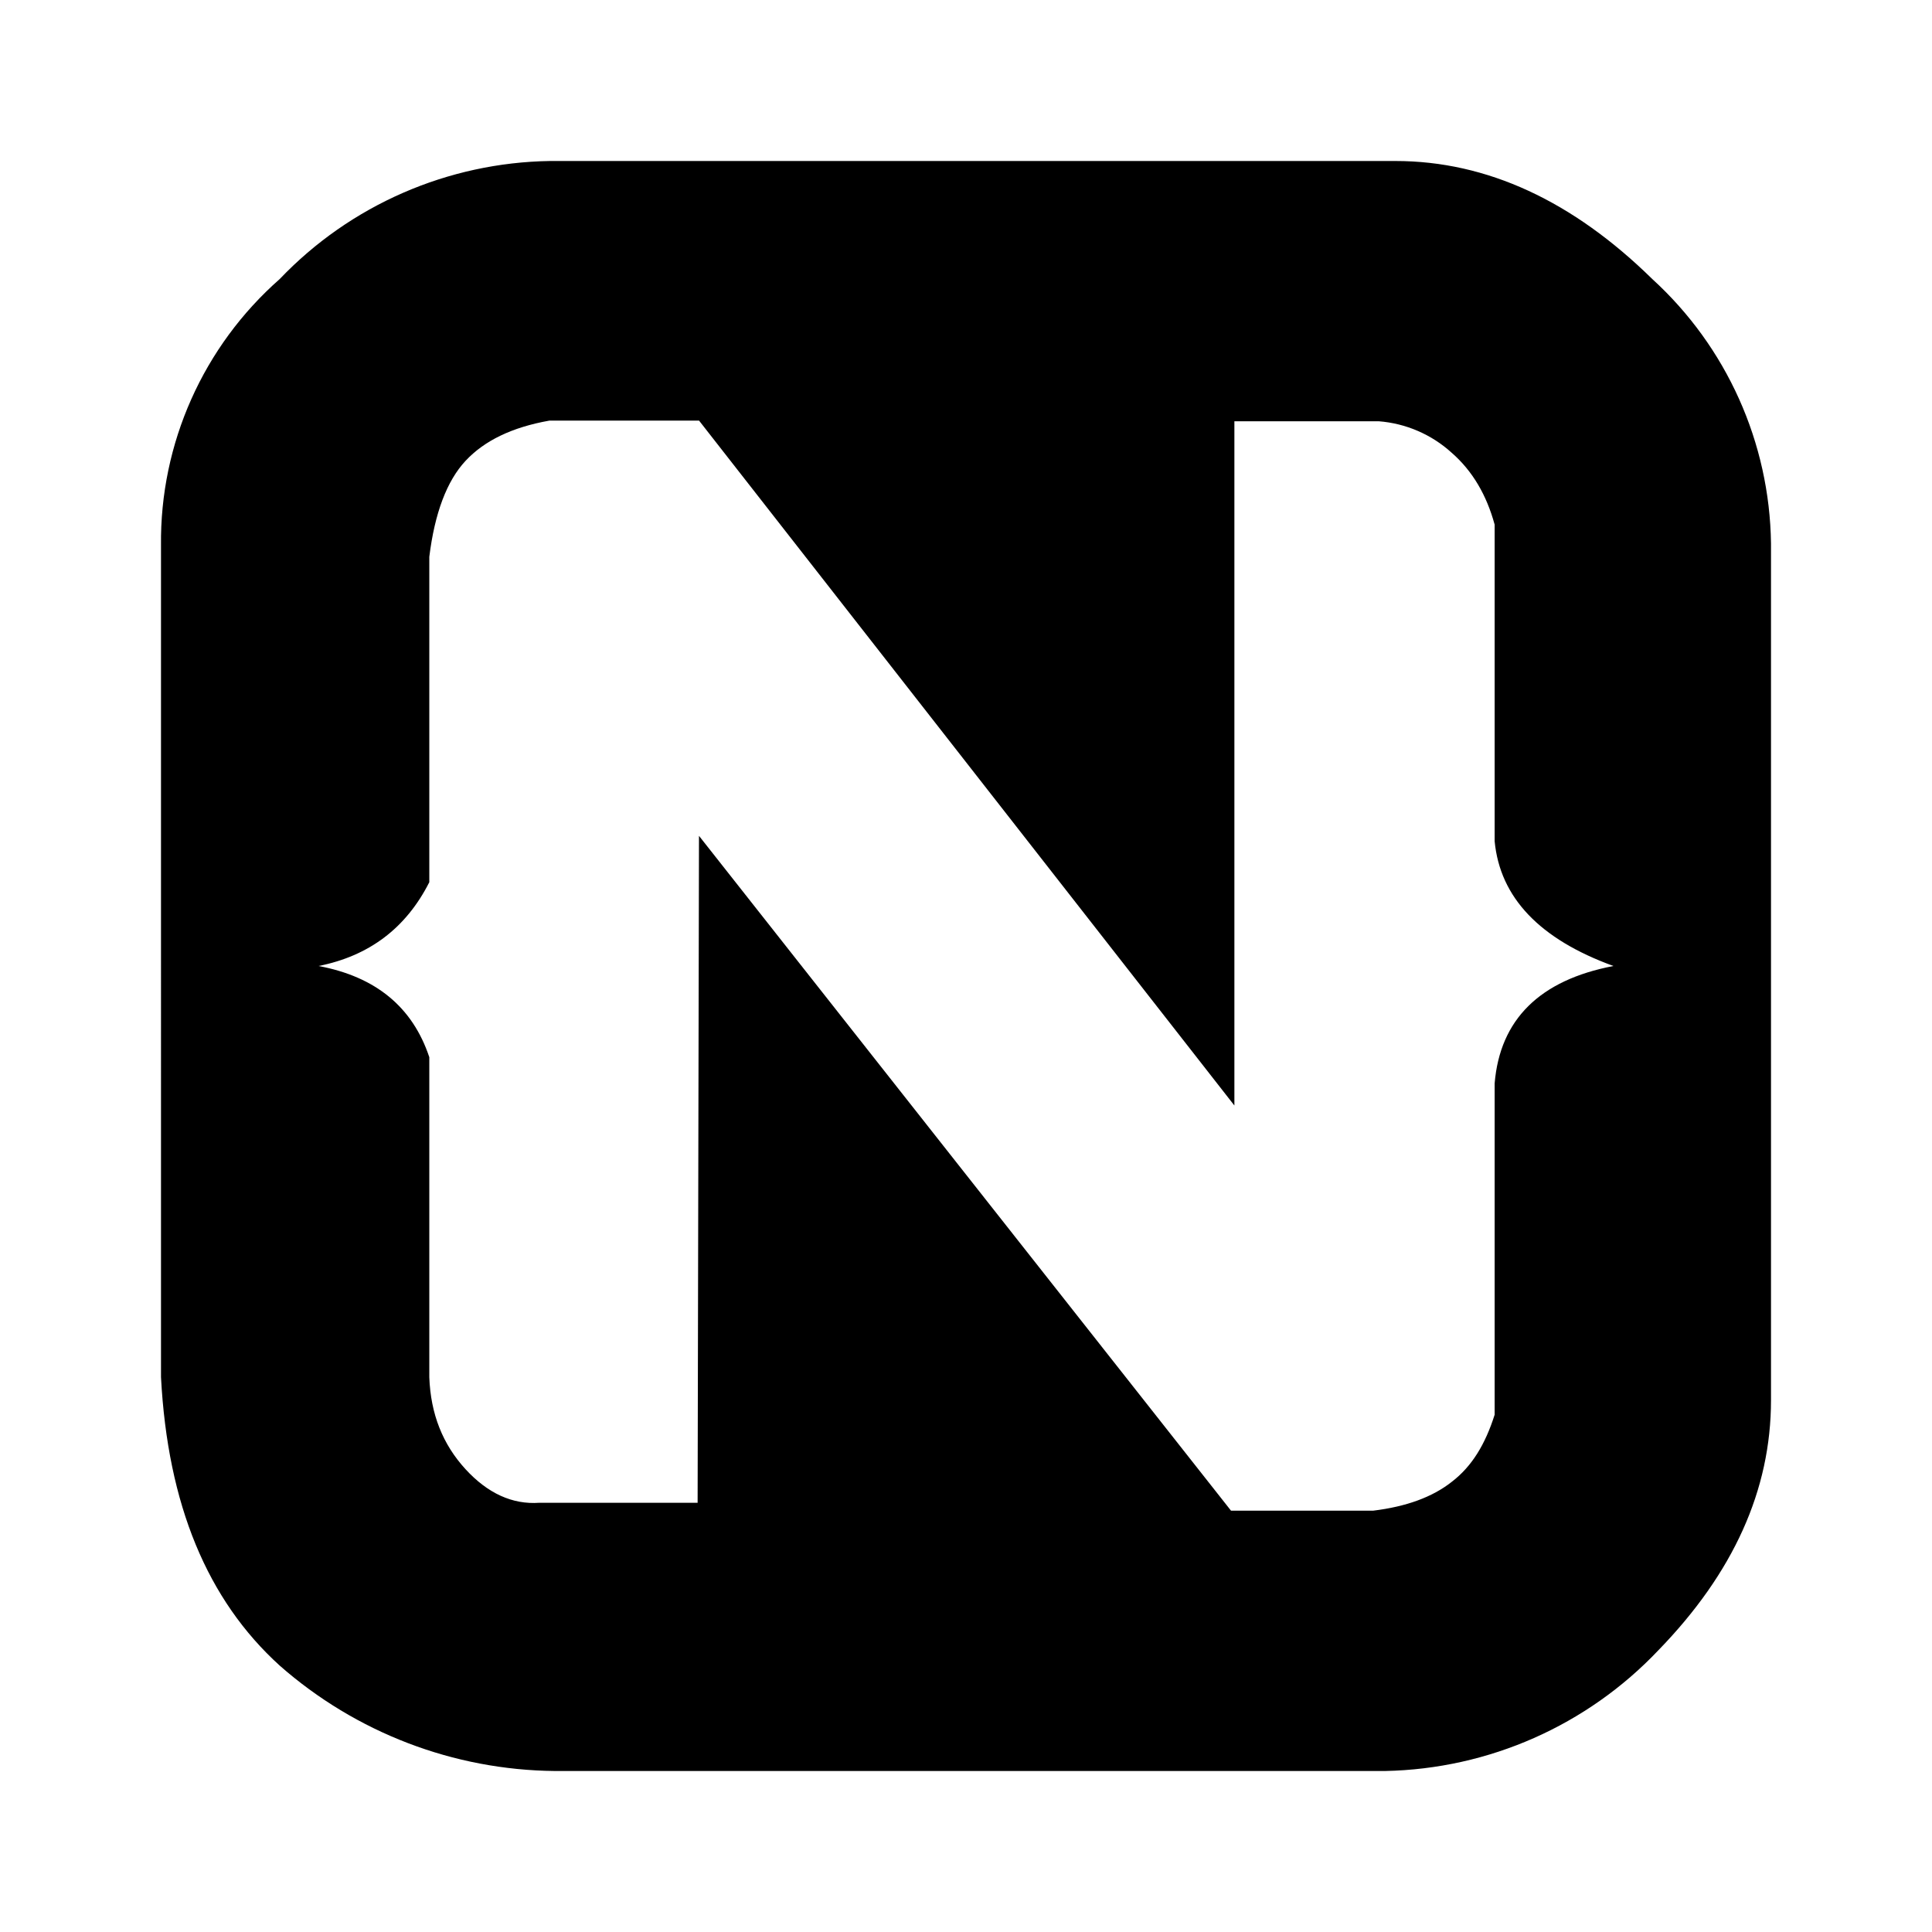 <svg version="1.1" id="master" xmlns="http://www.w3.org/2000/svg" xmlns:xlink="http://www.w3.org/1999/xlink" x="0px" y="0px"
	 width="24px" height="24px" viewBox="0 0 24 24" enable-background="new 0 0 24 24" xml:space="preserve">
<rect fill="none" width="24" height="24"/>
<path d="M3.475,3.466C4.352,2.547,5.563,2.019,6.833,2h10.501c1.141,0,2.207,0.5,3.191,1.466C21.45,4.31,21.983,5.499,22,6.75
	v10.643c0,1.116-0.467,2.148-1.399,3.107c-0.885,0.934-2.106,1.474-3.393,1.5H6.892c-1.259-0.012-2.471-0.477-3.417-1.309
	c-0.9-0.816-1.392-2-1.475-3.583V6.775C1.986,5.51,2.525,4.302,3.475,3.466z M8.683,10.383l6.609,8.383h1.767
	c0.408-0.05,0.733-0.167,0.975-0.358c0.25-0.191,0.417-0.467,0.533-0.834v-4.116c0.066-0.792,0.559-1.283,1.476-1.458
	c-0.917-0.333-1.409-0.85-1.476-1.55V6.517c-0.1-0.367-0.275-0.667-0.533-0.892c-0.25-0.228-0.57-0.366-0.908-0.392h-1.792v8.5
	l-6.65-8.508H6.825c-0.467,0.083-0.809,0.25-1.042,0.5S5.4,6.375,5.333,6.917v4.042C5.042,11.533,4.583,11.875,3.958,12
	c0.708,0.133,1.167,0.508,1.375,1.133v3.976c0.017,0.458,0.167,0.833,0.45,1.142c0.275,0.3,0.583,0.441,0.917,0.417h1.966
	L8.683,10.383z"/>
</svg>
